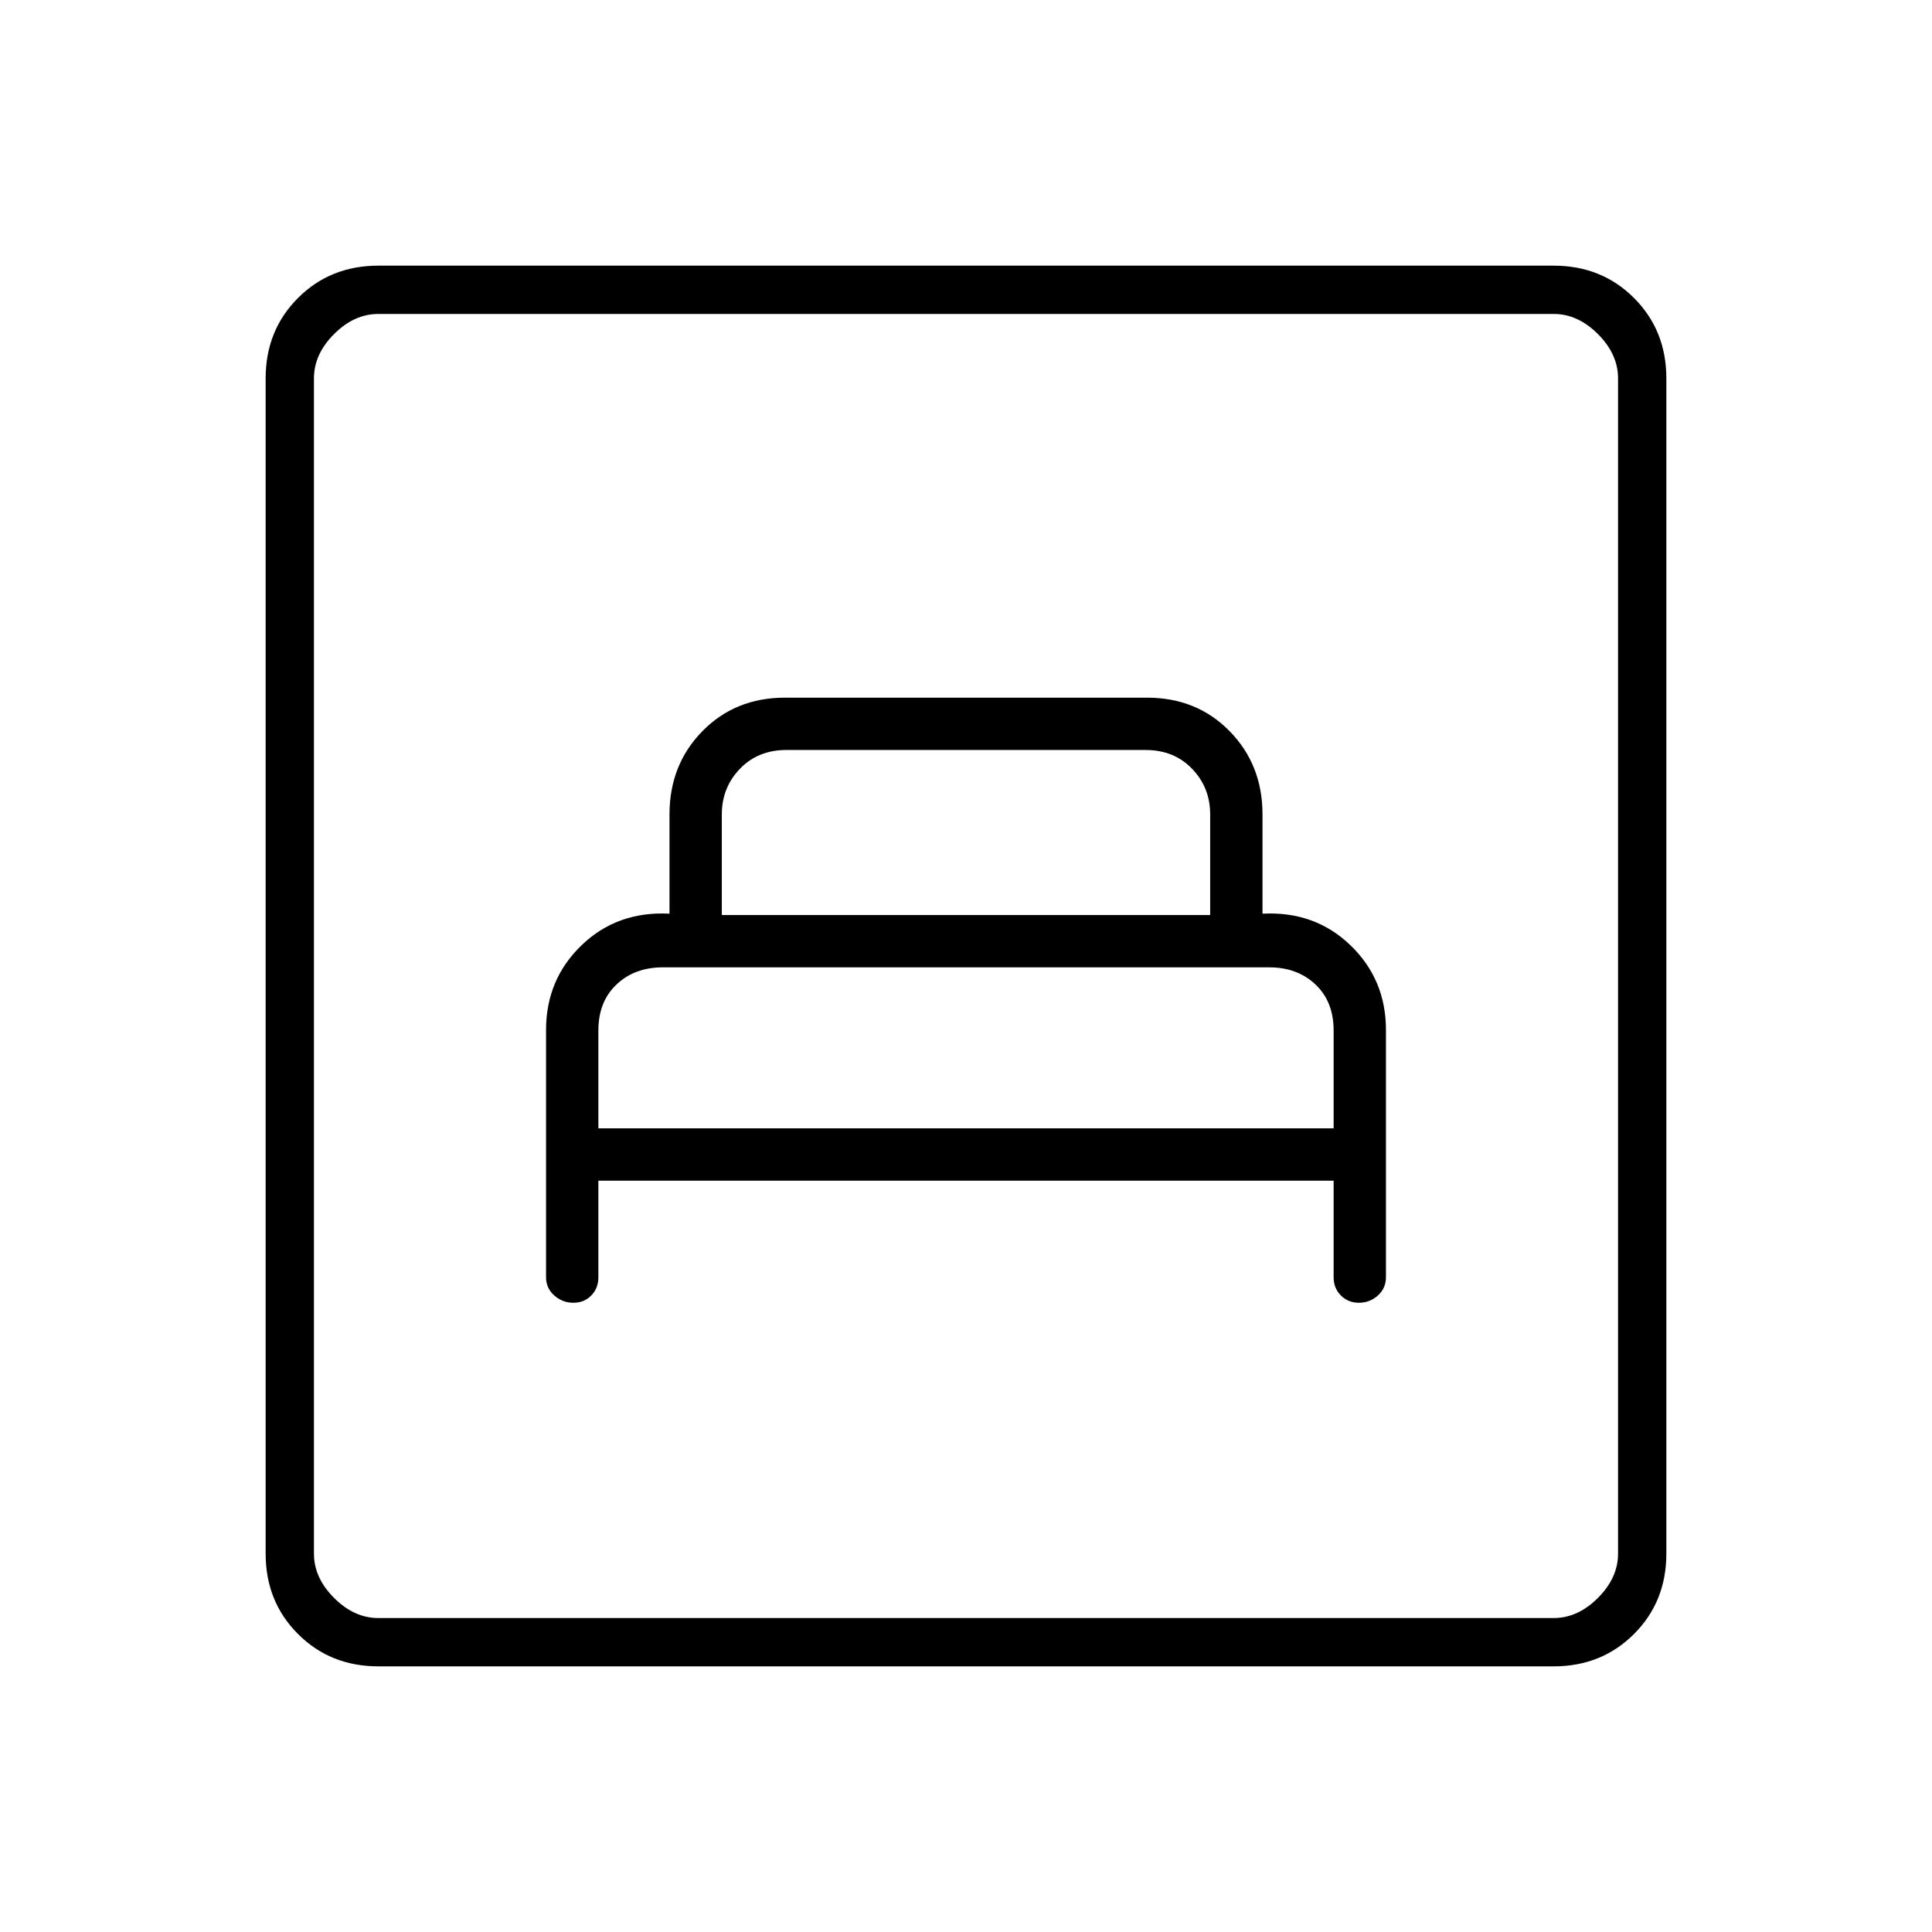 <svg xmlns="http://www.w3.org/2000/svg" height="40" viewBox="0 -960 960 960" width="40"><path d="M297.33-373.33h365.34v48q0 5.42 3.6 9.04 3.61 3.62 9 3.62 5.4 0 9.4-3.62t4-9.04v-122.91q0-25.09-17.67-42.09-17.67-17-43.67-15.67v-49.33q0-24.67-16.33-41.34-16.33-16.66-41-16.66H390q-24.67 0-41 16.66-16.33 16.67-16.33 41.34V-506q-26-1.33-43.67 15.67t-17.67 42.09v122.91q0 5.42 4.08 9.04 4.08 3.62 9.47 3.62 5.4 0 8.93-3.62 3.52-3.62 3.52-9.04v-48Zm0-26V-448q0-14.27 9-22.8 9-8.53 23-8.53h301.34q14 0 23 8.53t9 22.8v48.67H297.33Zm61.34-106v-50q0-13.34 9-22.67 9-9.33 23-9.33h178.66q14 0 23 9.33t9 22.67v50H358.67ZM188-132q-23.85 0-39.93-16.07Q132-164.15 132-188v-584q0-23.85 16.07-39.93Q164.15-828 188-828h584q23.85 0 39.93 16.07Q828-795.85 828-772v584q0 23.85-16.07 39.93Q795.85-132 772-132H188Zm0-24h584q12 0 22-10t10-22v-584q0-12-10-22t-22-10H188q-12 0-22 10t-10 22v584q0 12 10 22t22 10Zm-32 0v-648 648Z"/></svg>
